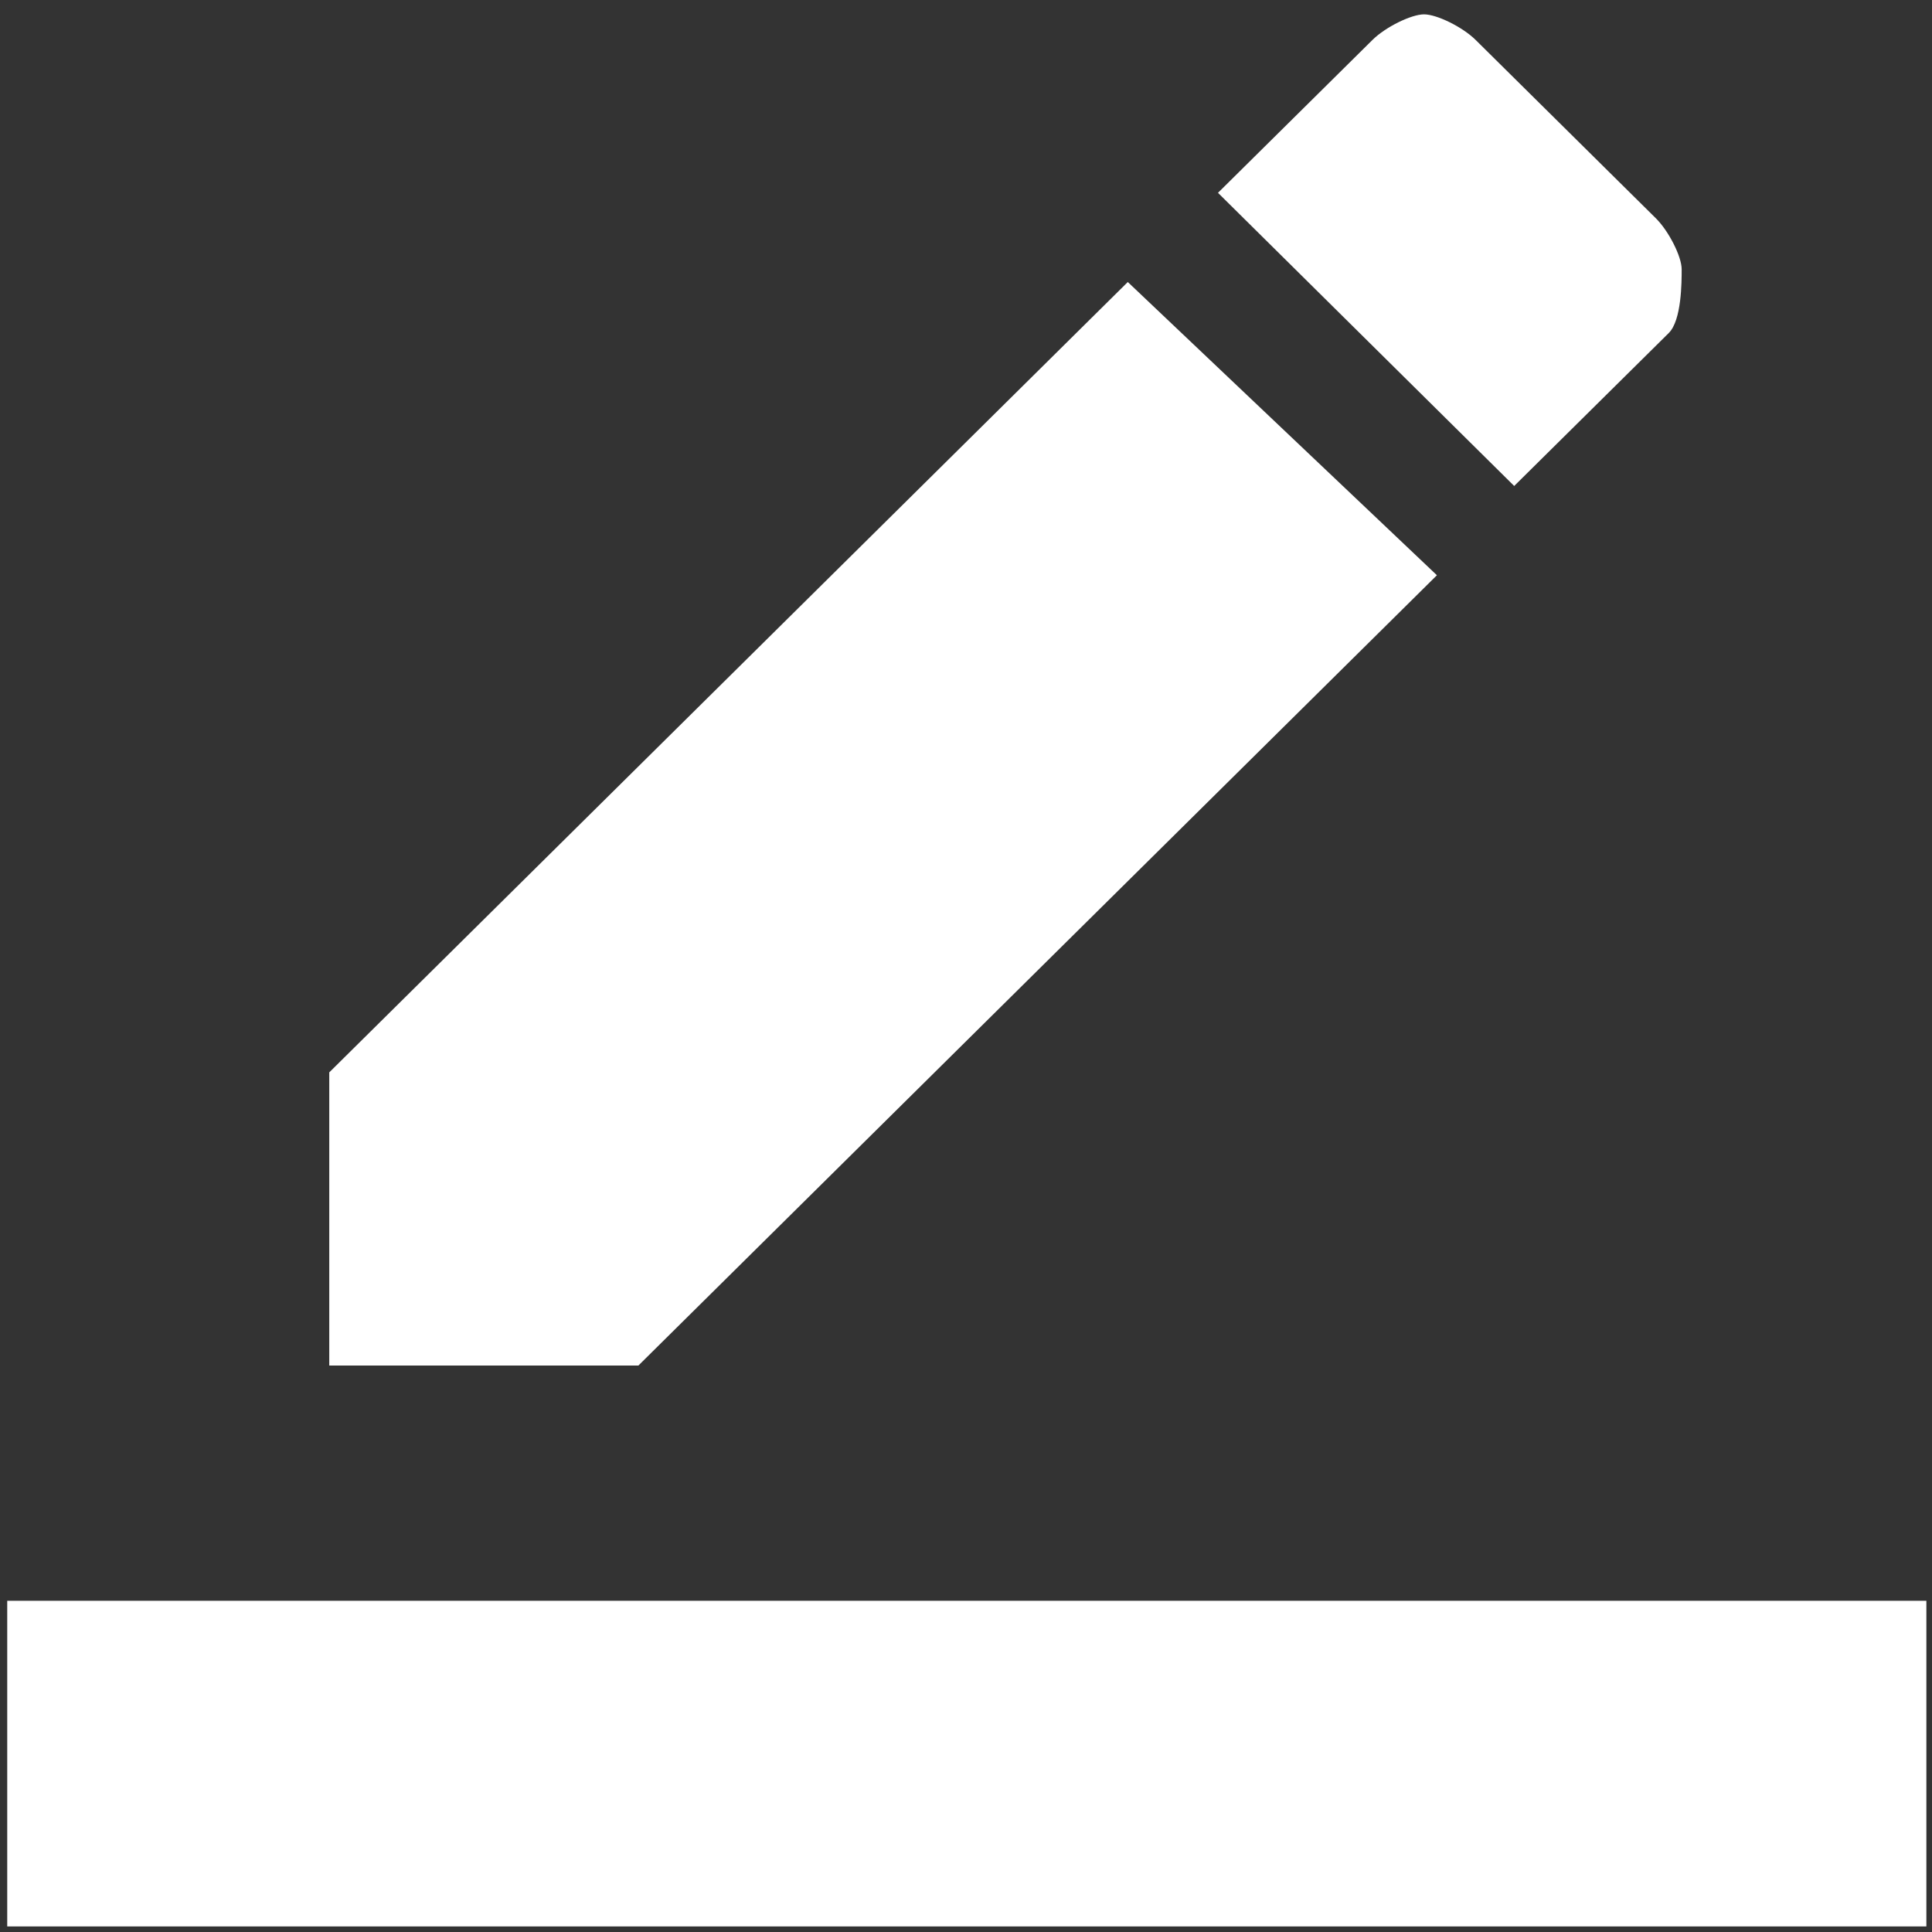 ﻿<?xml version="1.0" encoding="utf-8"?>
<svg version="1.1" xmlns:xlink="http://www.w3.org/1999/xlink" width="35px" height="35px" xmlns="http://www.w3.org/2000/svg">
  <rect width="100%" height="100%" fill="#333333" stroke="none"/>
  <g transform="matrix(1 0 0 1 -583 -32 )">
    <path d="M 0.131 34.899  L 0.131 29  L 34.898 29  L 34.898 34.899  L 0.131 34.899  Z M 20.431 5.109  L 26.031 10.421  L 11.565 24.738  L 5.965 24.738  L 5.965 19.427  L 20.431 5.109  Z M 30.465 4.878  C 30.465 5.109  30.465 5.802  30.231 6.033  L 27.431 8.804  L 22.065 3.493  L 24.865 0.722  C 25.098 0.491  25.565 0.26  25.798 0.26  C 26.031 0.26  26.498 0.491  26.731 0.722  L 29.998 3.955  C 30.231 4.186  30.465 4.647  30.465 4.878  Z " fill-rule="nonzero" fill="#ffffff" stroke="none" transform="matrix(1 0 0 1 583 32 )" />
  </g>
</svg>